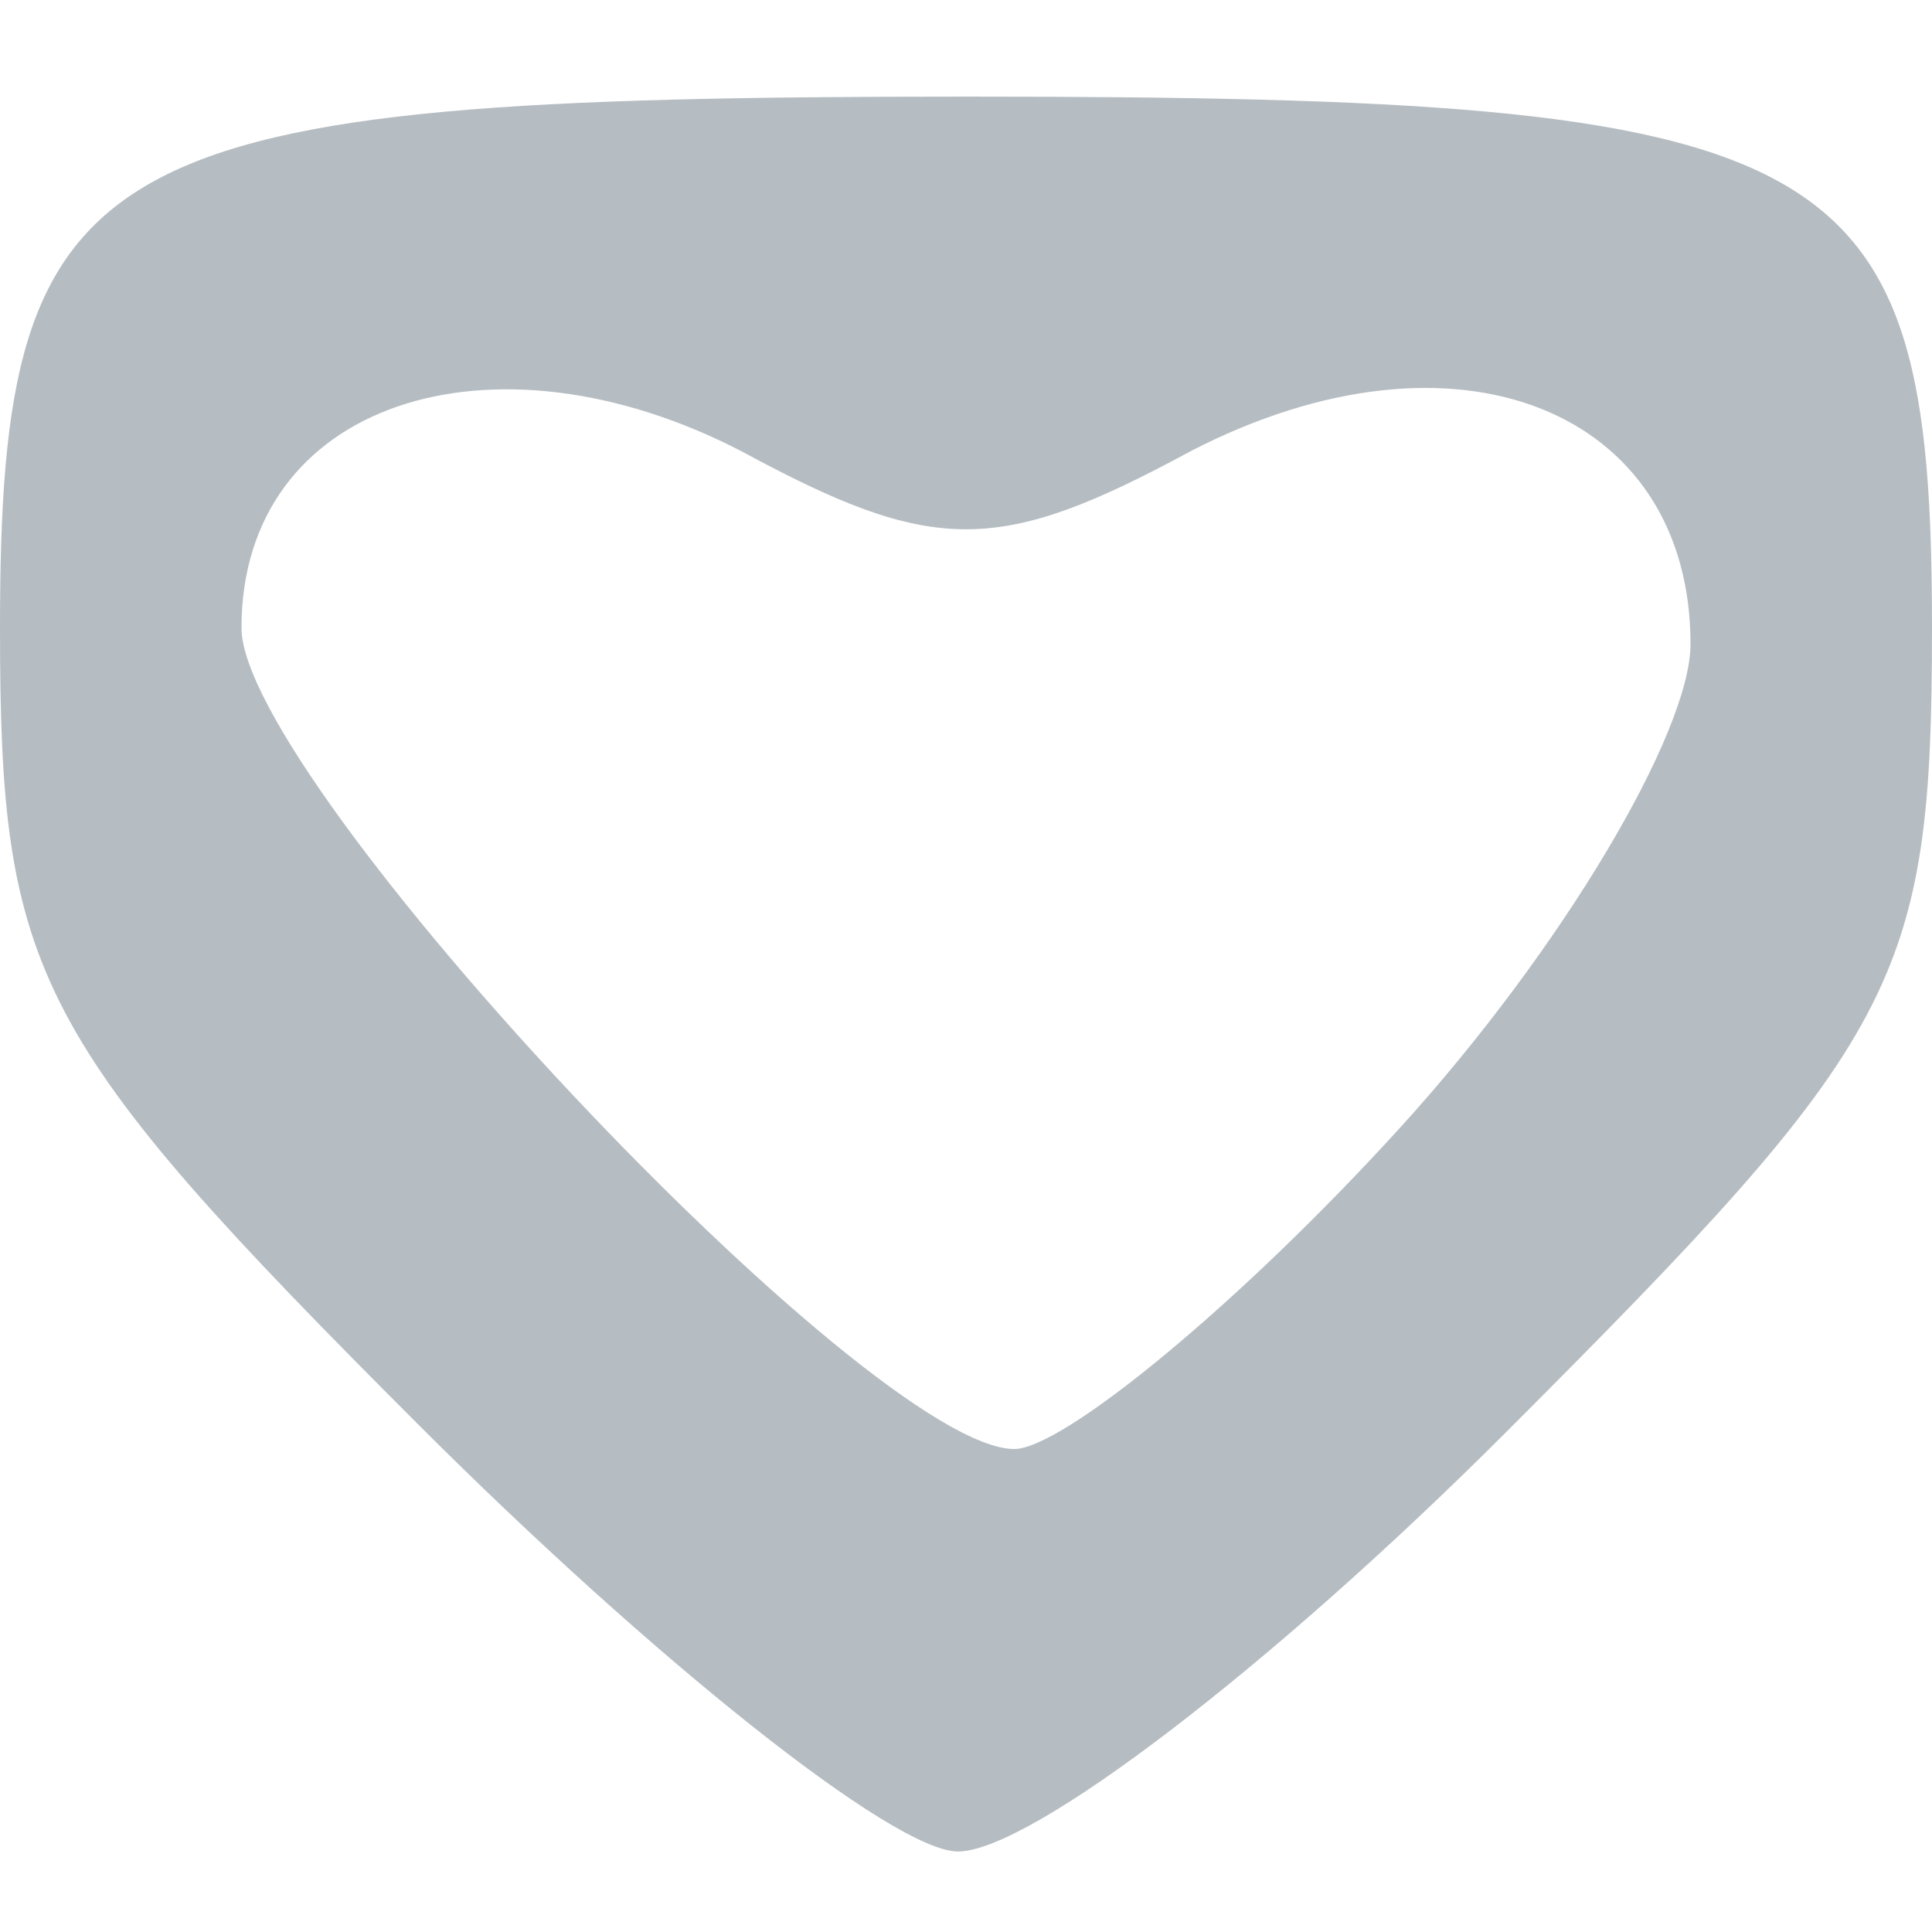 <!DOCTYPE svg PUBLIC "-//W3C//DTD SVG 20010904//EN" "http://www.w3.org/TR/2001/REC-SVG-20010904/DTD/svg10.dtd">
<svg version="1.0" xmlns="http://www.w3.org/2000/svg" width="24px" height="24px" viewBox="0 0 240 240" preserveAspectRatio="xMidYMid meet">
<g id="layer1" fill="#b6bdc2" stroke="none">
 <path d="M52 177 c-48 -48 -52 -56 -52 -99 0 -60 11 -66 120 -66 109 0 120 6 120 66 0 44 -4 51 -53 100 -29 29 -59 52 -68 52 -8 0 -38 -24 -67 -53z m122 -37 c20 -22 36 -49 36 -60 0 -29 -29 -41 -62 -24 -24 13 -32 13 -56 0 -31 -16 -62 -6 -62 22 0 19 78 102 96 102 6 0 28 -18 48 -40z"/>
 </g>

</svg>